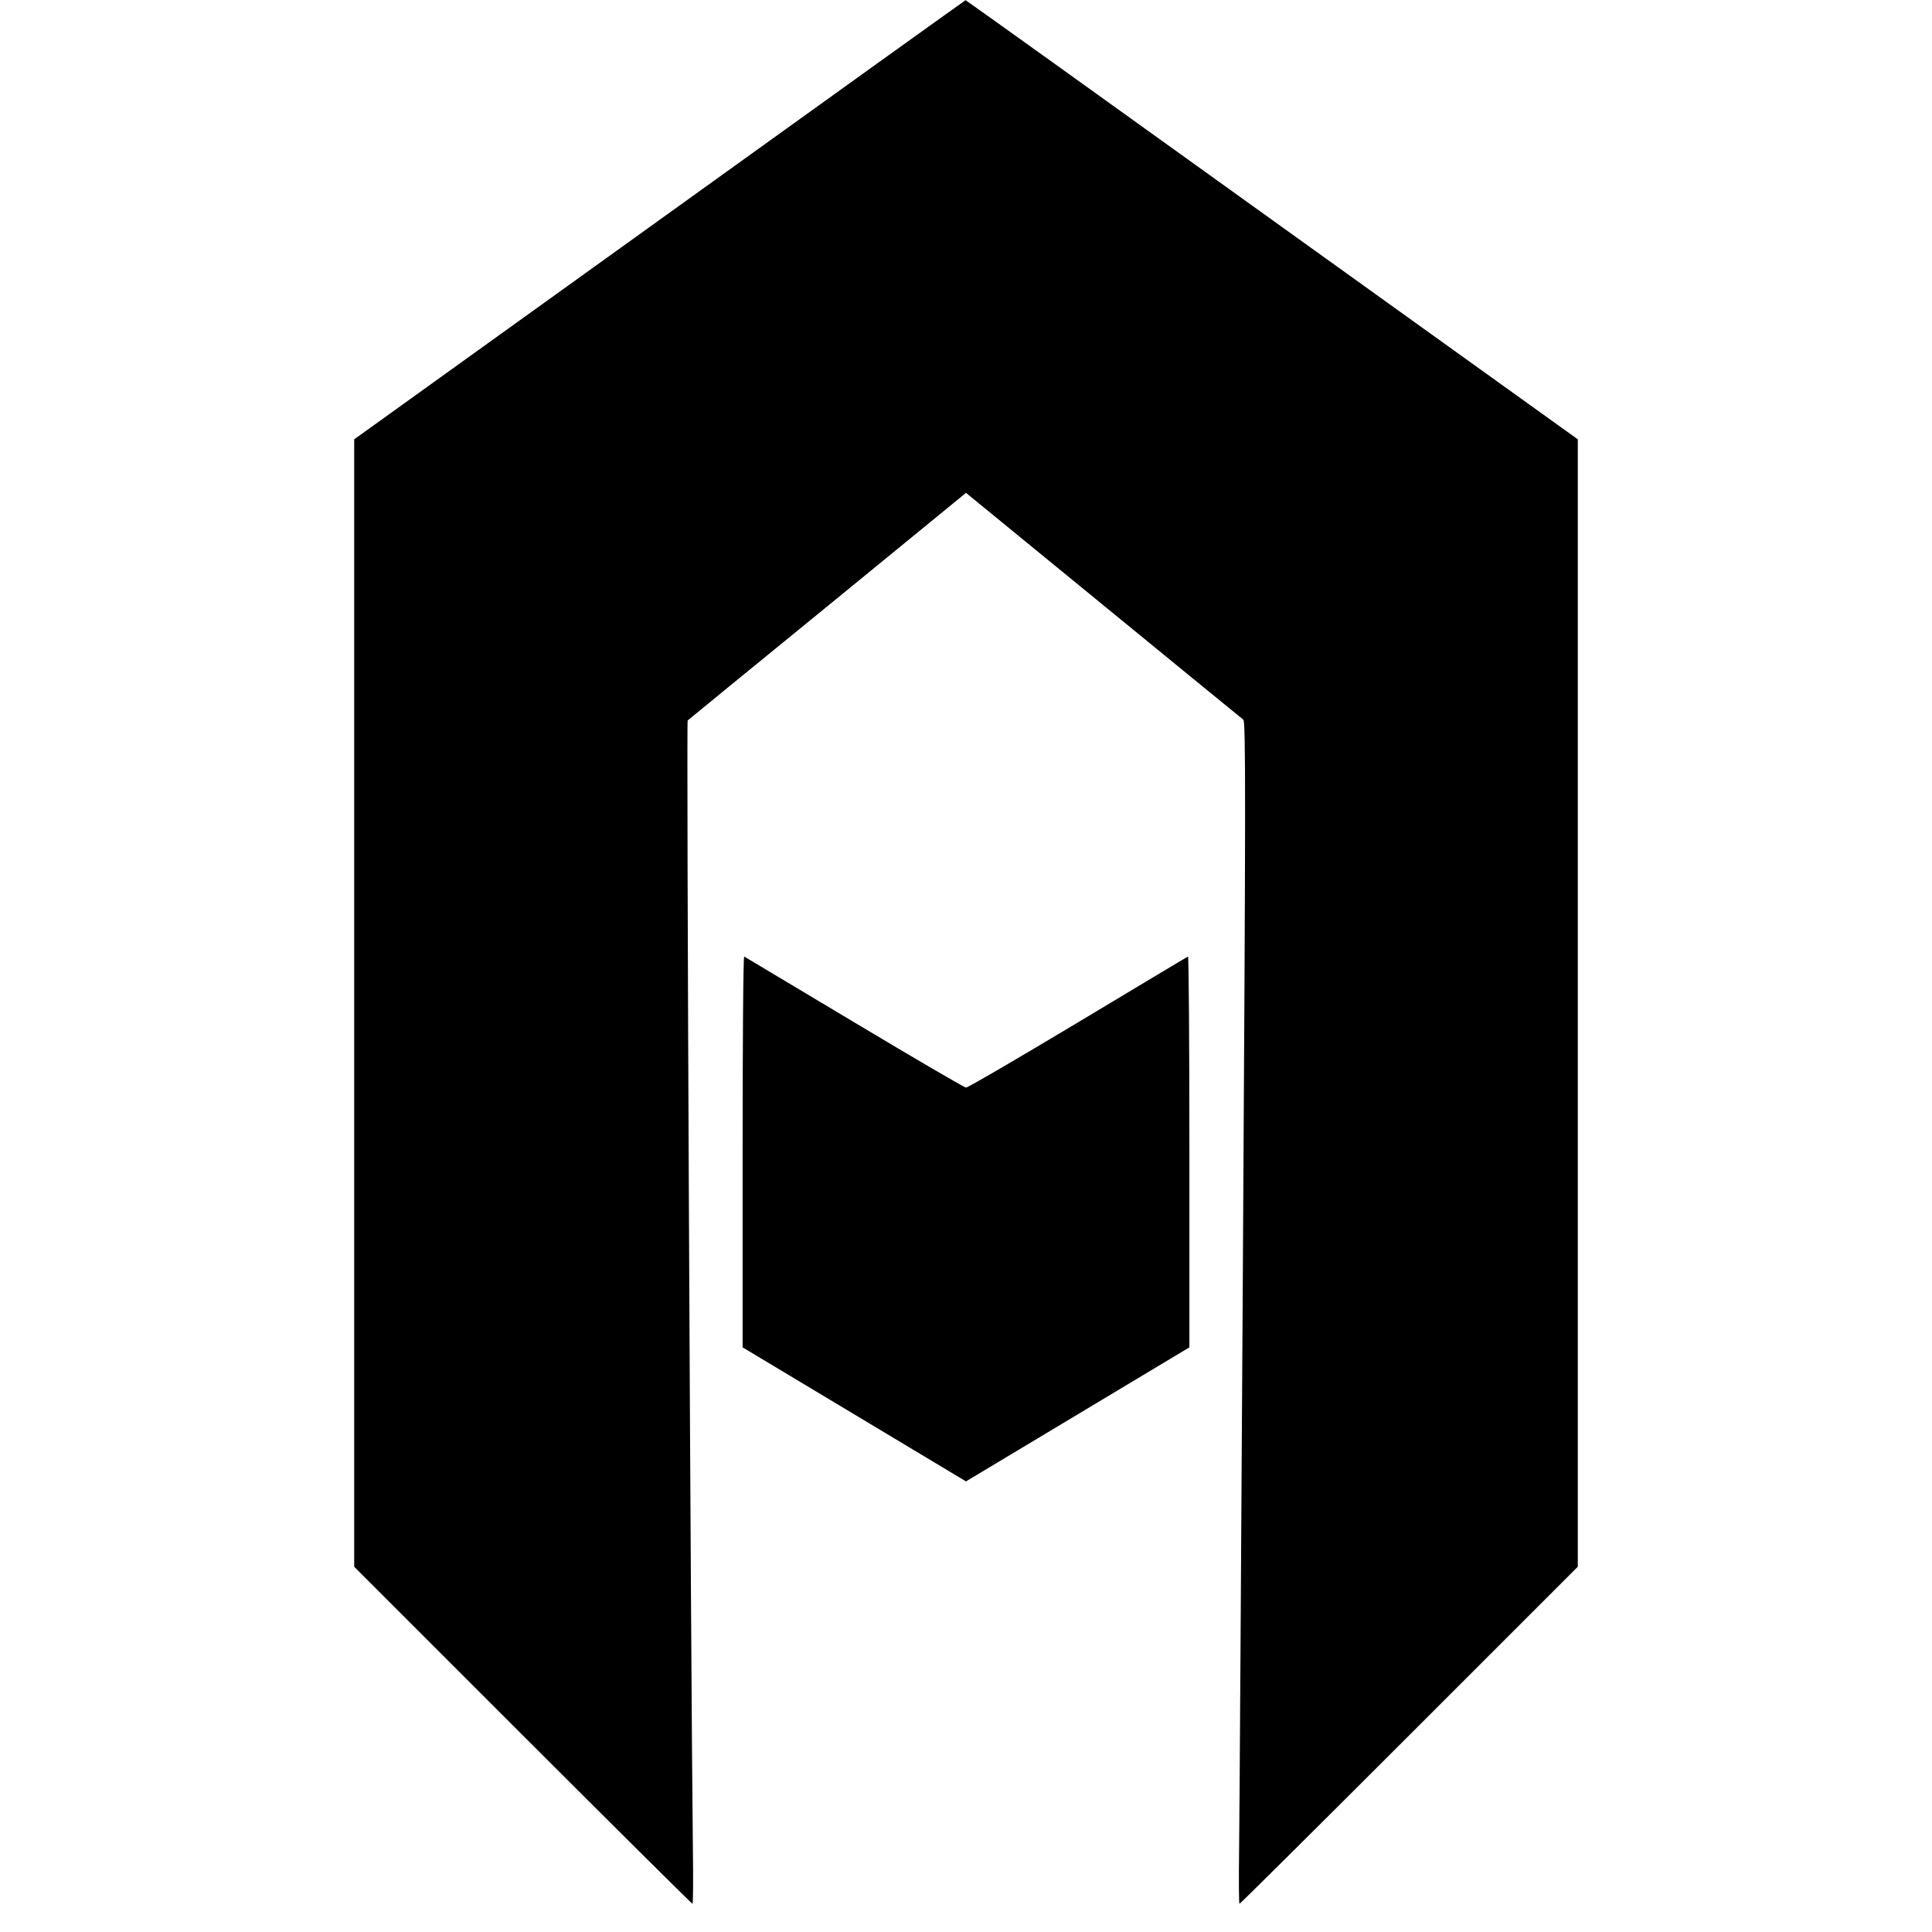 <?xml version="1.0" standalone="no"?>
<!DOCTYPE svg PUBLIC "-//W3C//DTD SVG 20010904//EN"
 "http://www.w3.org/TR/2001/REC-SVG-20010904/DTD/svg10.dtd">
<svg version="1.0" xmlns="http://www.w3.org/2000/svg"
 width="960pt" height="960pt" viewBox="0 0 960 960"
 preserveAspectRatio="xMidYMid meet">
<g transform="translate(0,960) scale(0.1,-0.1)"
fill="#000000" stroke="none">
<path d="M3278 8508 l-1518 -1091 0 -2801 0 -2801 838 -838 c460 -460 840
-837 843 -837 3 0 4 118 2 263 -11 975 -33 5611 -26 5617 4 4 317 260 696 569
l687 562 682 -558 c375 -307 688 -563 696 -569 12 -9 12 -391 -2 -2685 -9
-1471 -17 -2792 -19 -2936 -2 -145 -1 -263 2 -263 3 0 383 377 843 837 l838
838 0 2801 0 2801 -1520 1091 c-836 601 -1521 1092 -1522 1091 -2 0 -686 -491
-1520 -1091z"/>
<path d="M3690 3878 l0 -973 555 -333 555 -333 555 333 555 333 0 973 c0 535
-3 971 -7 969 -5 -2 -251 -150 -548 -328 -297 -178 -547 -324 -555 -323 -8 0
-258 146 -555 324 -297 177 -543 325 -547 327 -5 2 -8 -434 -8 -969z"/>
</g>
</svg>
